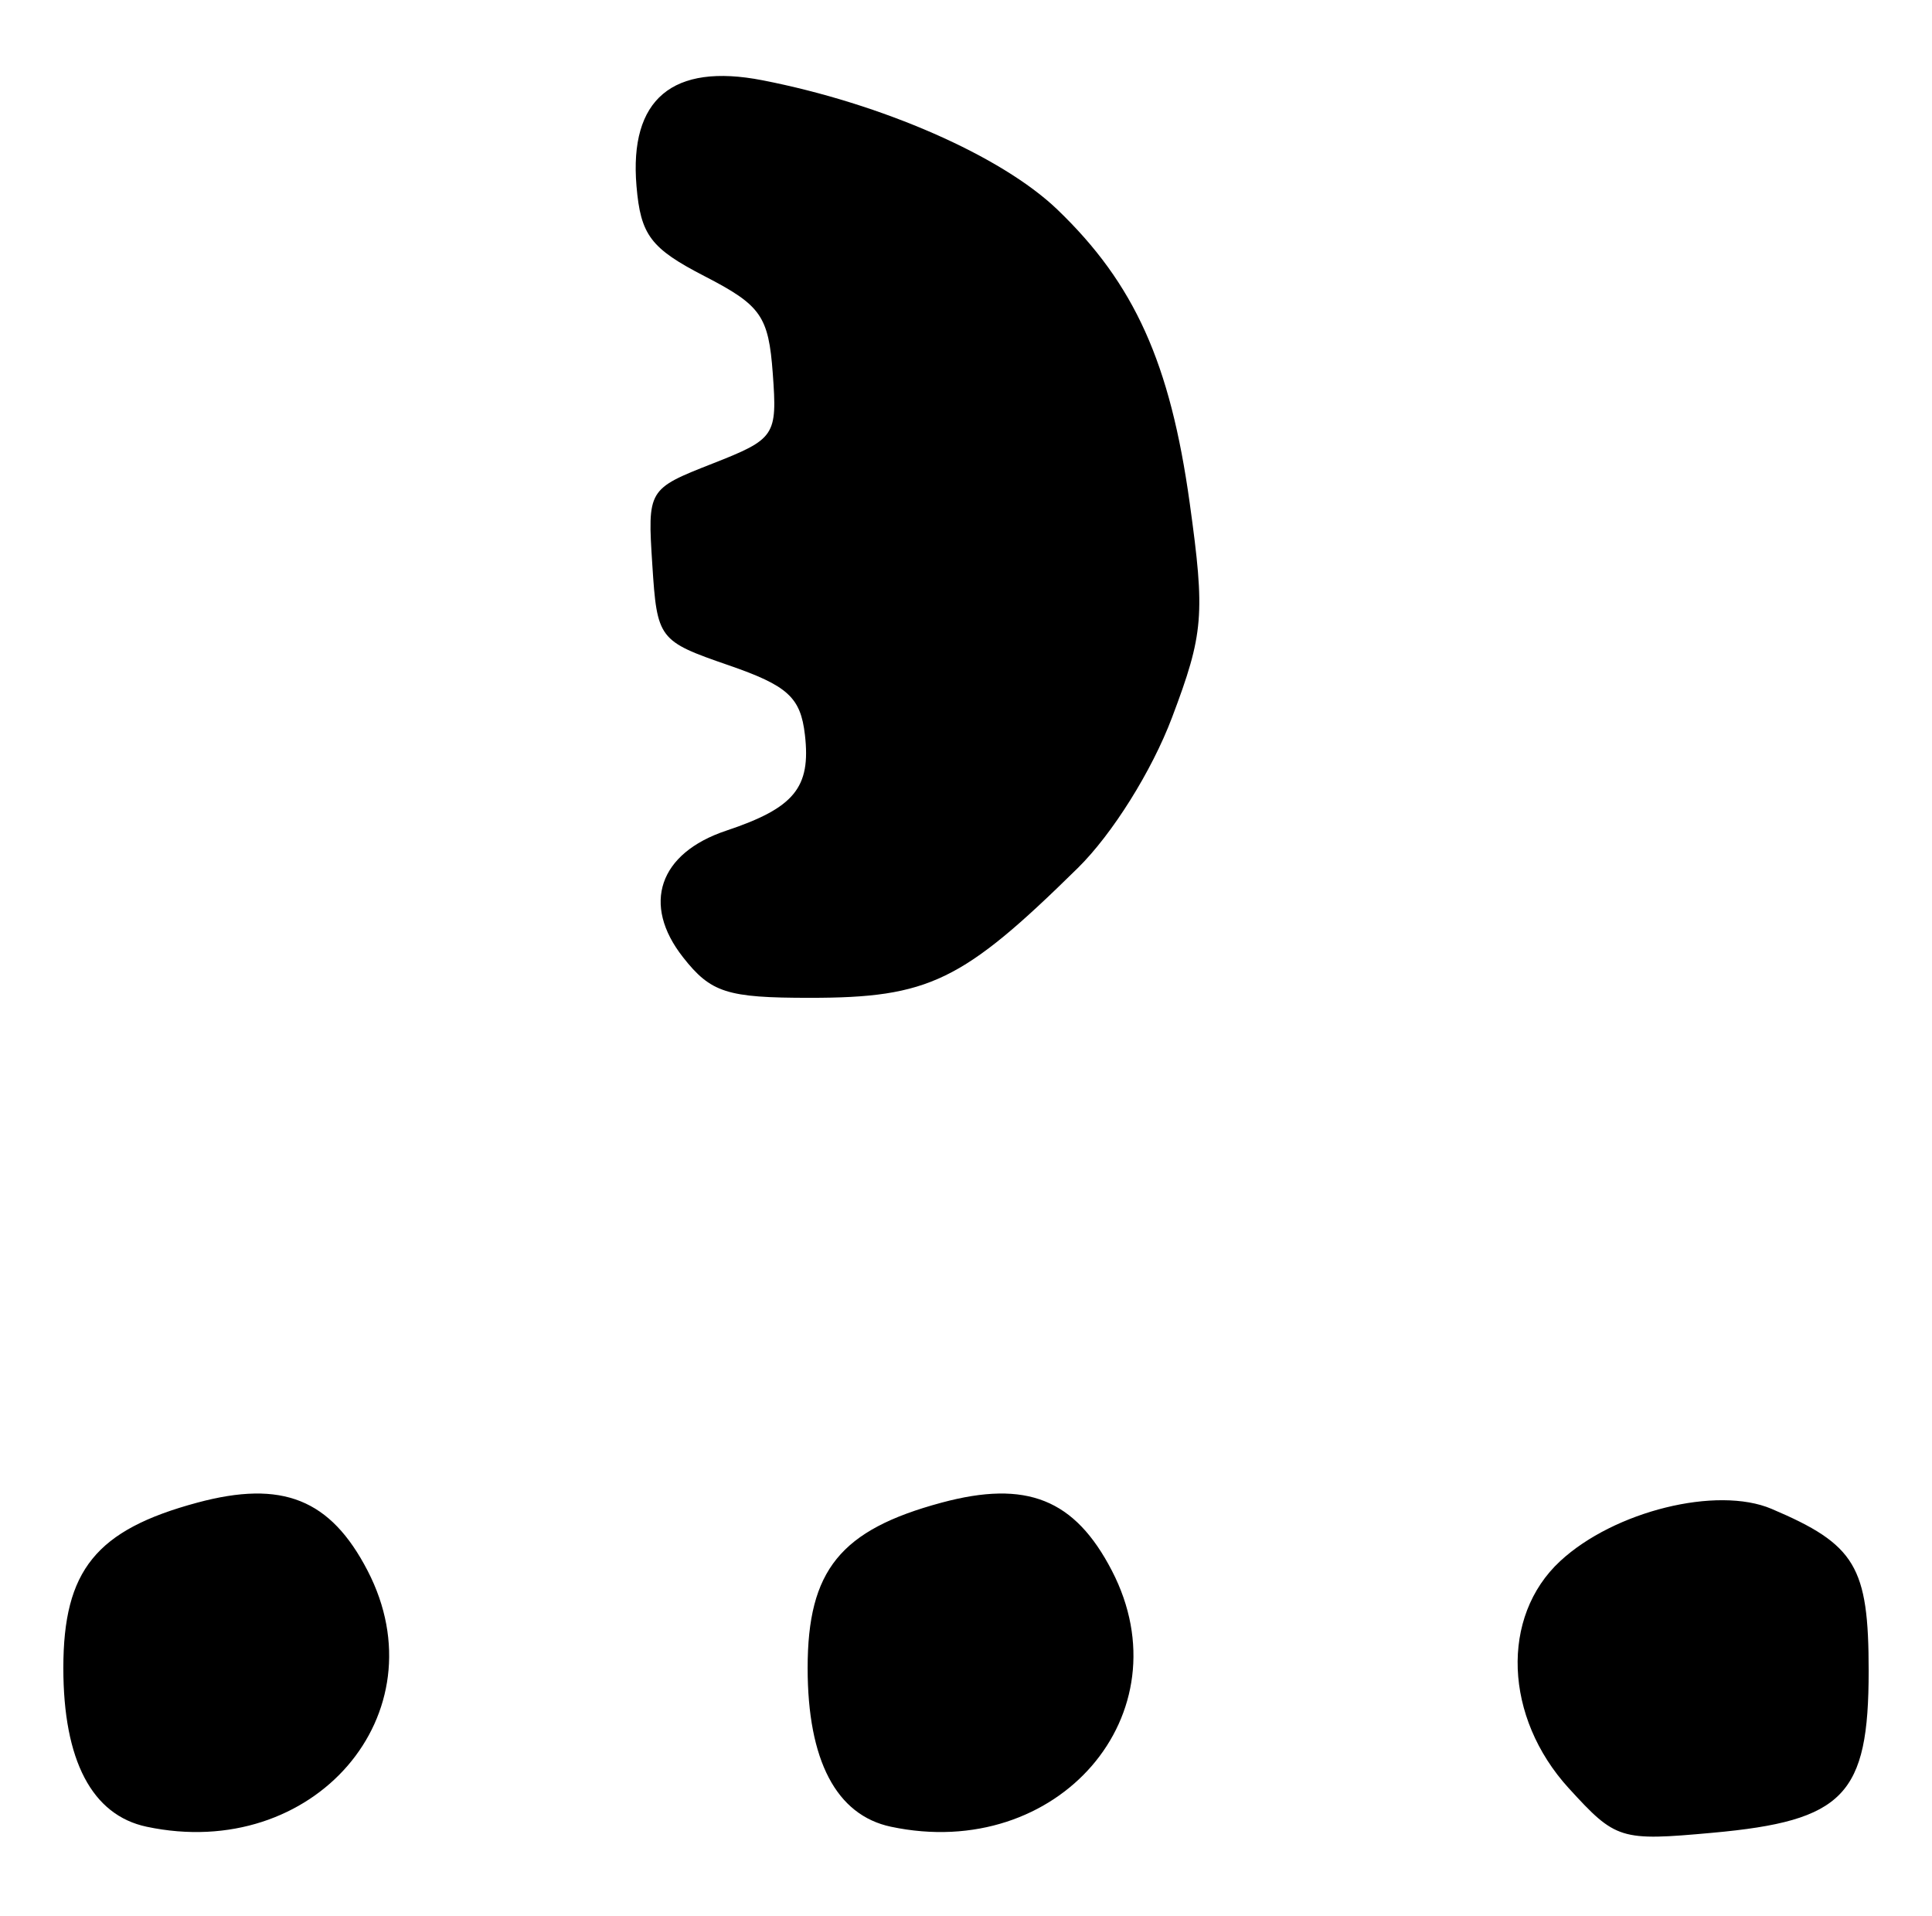 <?xml version="1.0" encoding="UTF-8" standalone="no"?>
<!-- Created with Inkscape (http://www.inkscape.org/) -->

<svg
   version="1.1"
   id="svg92"
   width="162.667"
   height="161.333"
   viewBox="0 0 162.667 161.333"
   xmlns="http://www.w3.org/2000/svg"
   xmlns:svg="http://www.w3.org/2000/svg">
  <defs
     id="defs96" />
  <g
     id="g98">
    <path
       style="fill:#000000;stroke-width:1.333"
       d="m 12.345,153.785 c -4.598,-0.975 -7.012,-5.575 -7.012,-13.363 0,-8.224 2.754,-11.625 11.274,-13.919 7.159,-1.928 11.218,-0.306 14.345,5.731 6.245,12.056 -4.531,24.537 -18.608,21.551 z m 62.667,0 c -4.598,-0.975 -7.012,-5.575 -7.012,-13.363 0,-8.224 2.754,-11.625 11.274,-13.919 7.159,-1.928 11.218,-0.306 14.345,5.731 6.245,12.056 -4.531,24.537 -18.608,21.551 z m 57.075,-3.238 c -5.45,-5.967 -5.772,-14.446 -0.726,-19.122 4.543,-4.21 13.204,-6.351 17.799,-4.399 7.071,3.004 8.174,4.844 8.174,13.641 0,10.476 -2.073,12.624 -13.148,13.628 -7.775,0.705 -8.132,0.594 -12.099,-3.748 z M 57.505,80.582 c -3.497,-4.445 -2.024,-8.76 3.634,-10.649 5.74,-1.916 7.145,-3.625 6.632,-8.068 -0.365,-3.16 -1.439,-4.14 -6.438,-5.865 -5.882,-2.03 -6.008,-2.197 -6.41,-8.446 -0.408,-6.347 -0.386,-6.384 5.066,-8.525 5.287,-2.077 5.461,-2.337 5.076,-7.586 -0.355,-4.836 -0.987,-5.739 -5.732,-8.186 -4.552,-2.347 -5.393,-3.46 -5.743,-7.594 -0.618,-7.319 3.025,-10.382 10.598,-8.907 10.075,1.961 20.135,6.37 24.838,10.886 6.492,6.233 9.505,12.914 11.143,24.708 1.308,9.414 1.177,10.997 -1.491,18.059 -1.7,4.5 -5.021,9.802 -7.932,12.667 -9.72,9.562 -12.537,10.927 -22.561,10.927 -6.989,0 -8.328,-0.429 -10.68,-3.418 z"
       id="path120" />
  </g>
</svg>
